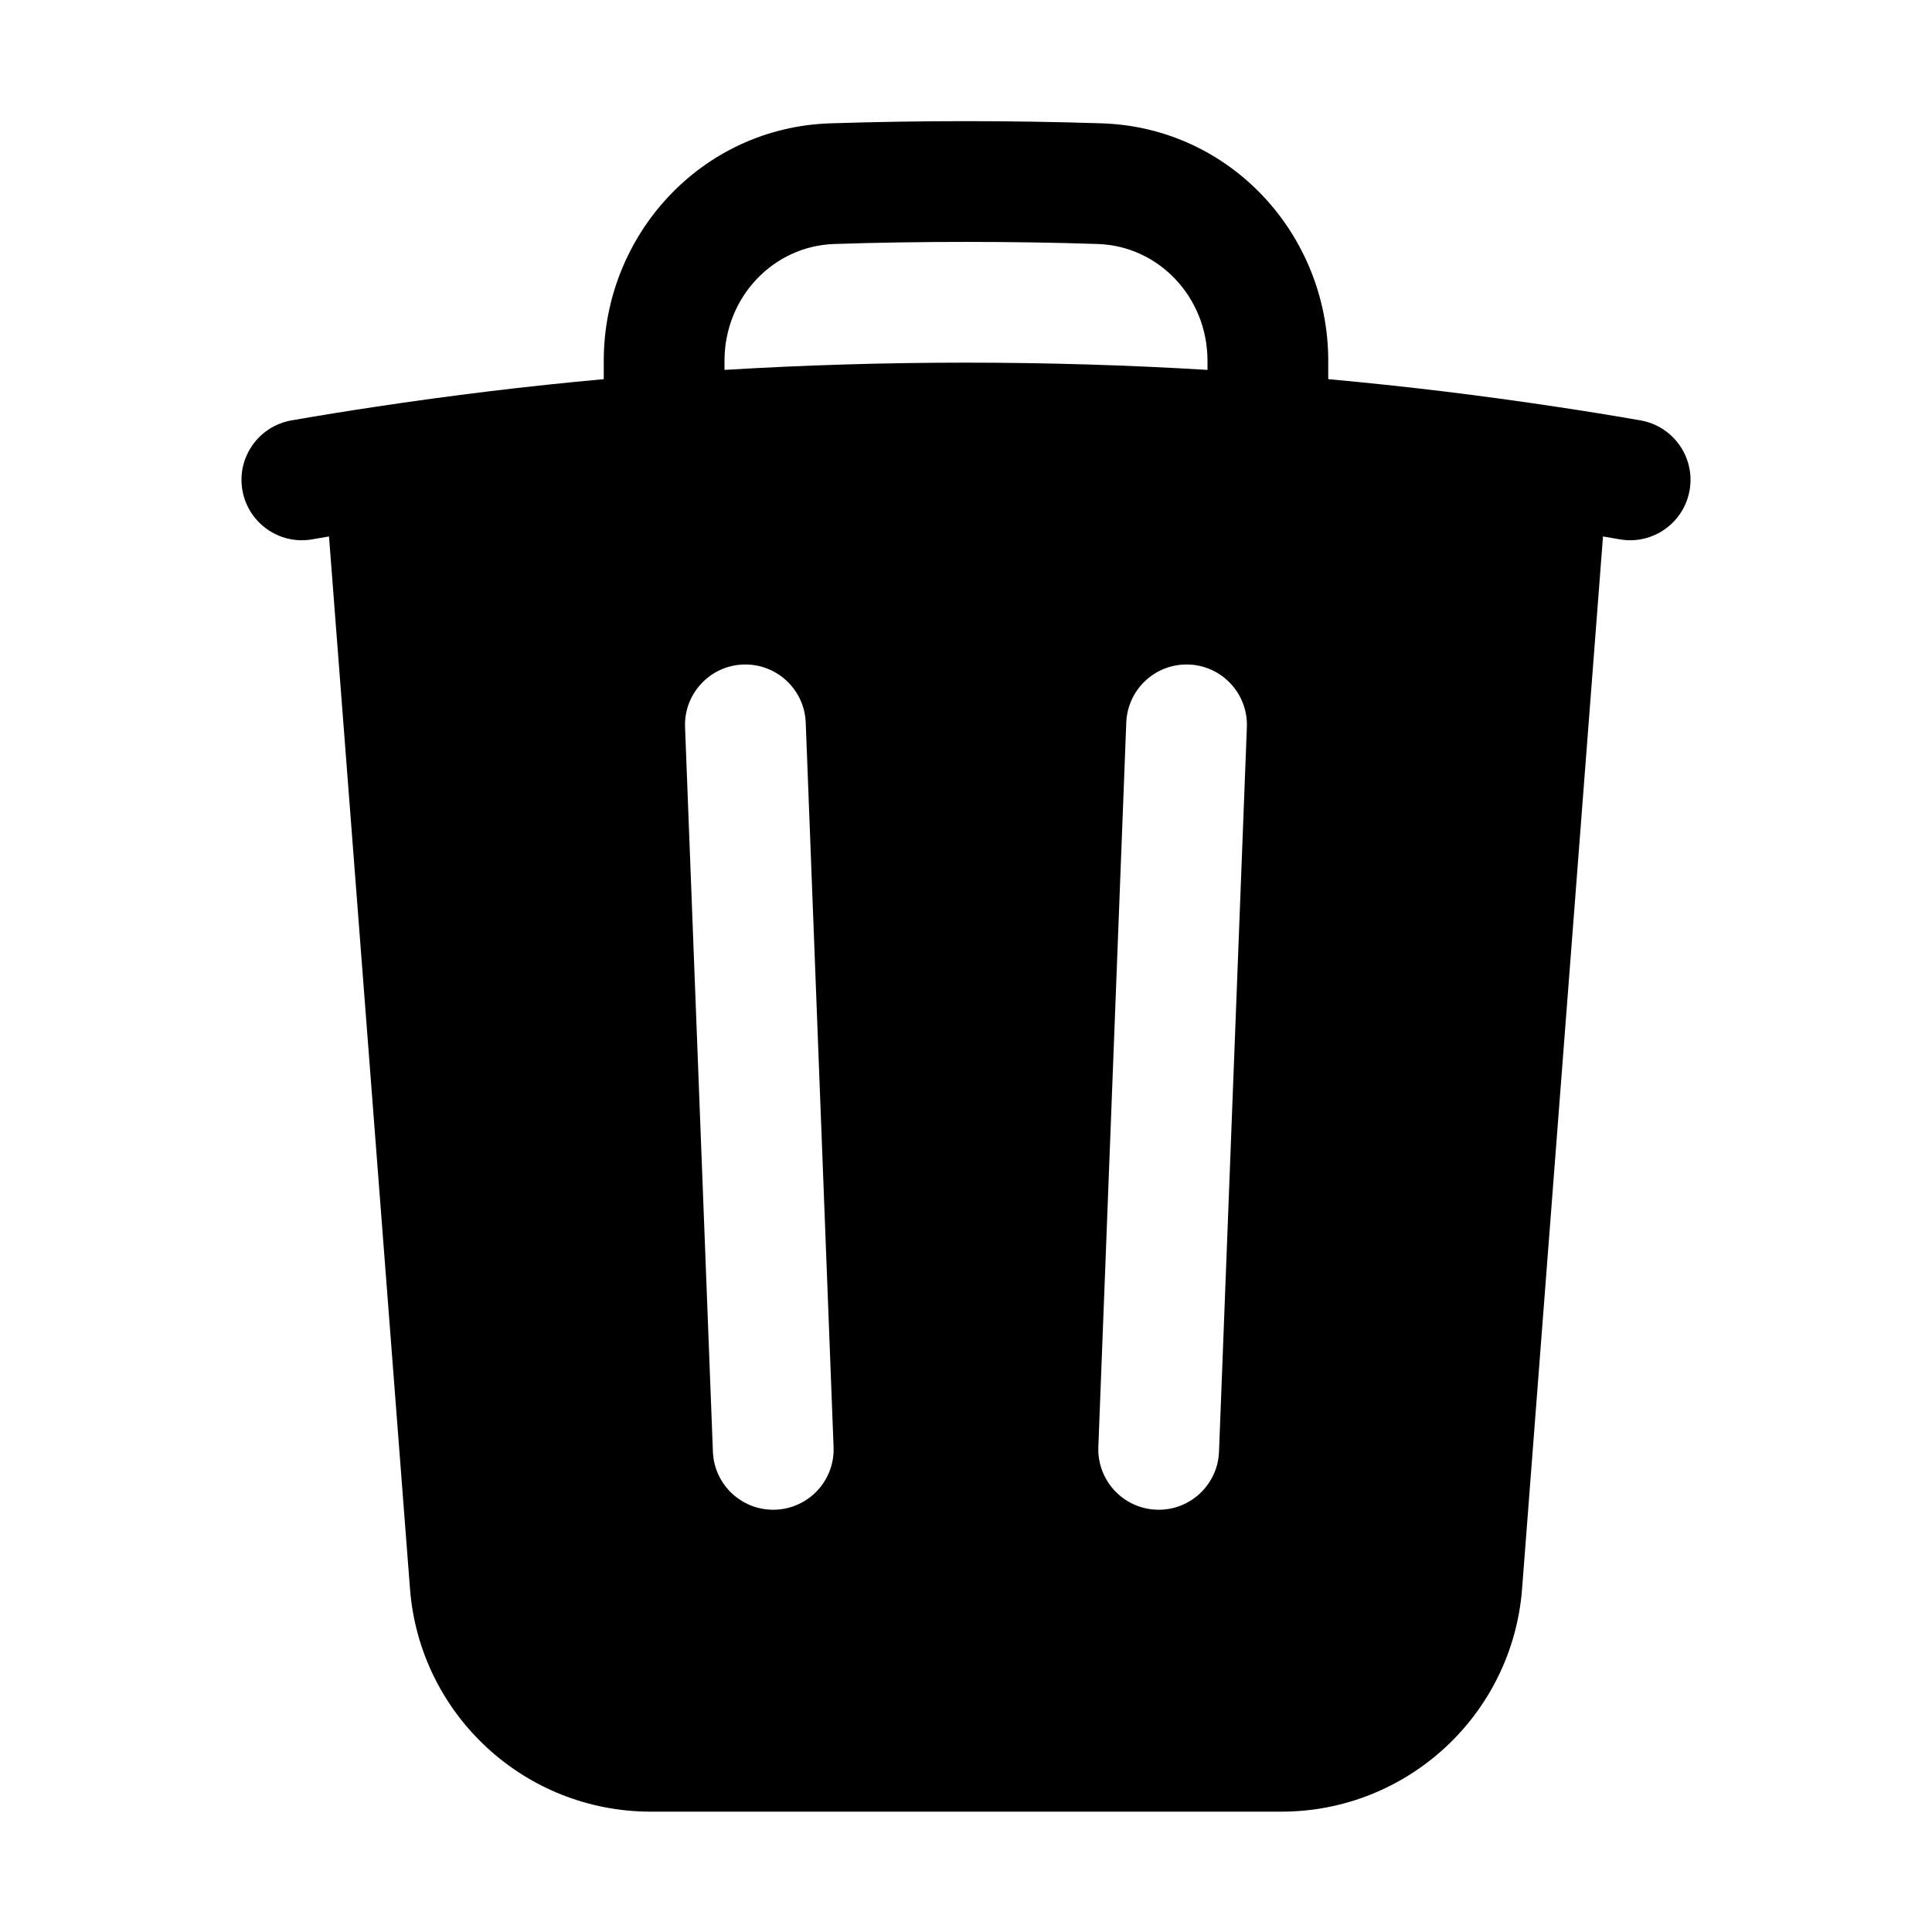 <svg width="24" height="24" viewBox="0 0 24 24" fill="none" xmlns="http://www.w3.org/2000/svg">
<path fill-rule="evenodd" clip-rule="evenodd" d="M16.5 4.483V4.71C17.455 4.797 18.402 4.912 19.34 5.054C19.687 5.106 20.033 5.162 20.378 5.222C20.786 5.293 21.06 5.681 20.989 6.089C20.918 6.497 20.53 6.771 20.122 6.7C20.052 6.688 19.983 6.676 19.913 6.664L18.908 19.735C18.788 21.298 17.484 22.505 15.917 22.505H8.084C6.516 22.505 5.213 21.298 5.093 19.735L4.087 6.664C4.017 6.676 3.948 6.688 3.878 6.7C3.47 6.771 3.082 6.497 3.011 6.089C2.94 5.681 3.214 5.293 3.622 5.222C3.967 5.162 4.313 5.106 4.66 5.054C5.599 4.912 6.545 4.797 7.5 4.71V4.483C7.5 2.918 8.713 1.583 10.316 1.532C10.875 1.514 11.437 1.505 12 1.505C12.564 1.505 13.125 1.514 13.685 1.532C15.288 1.583 16.5 2.918 16.5 4.483ZM10.364 3.031C10.907 3.013 11.453 3.005 12 3.005C12.548 3.005 13.093 3.013 13.637 3.031C14.391 3.055 15 3.689 15 4.483V4.595C14.008 4.535 13.008 4.505 12 4.505C10.993 4.505 9.992 4.535 9 4.595V4.483C9 3.689 9.609 3.055 10.364 3.031ZM10.009 8.976C9.993 8.562 9.644 8.239 9.23 8.255C8.817 8.271 8.494 8.62 8.51 9.033L8.856 18.034C8.872 18.447 9.22 18.77 9.634 18.754C10.048 18.738 10.371 18.39 10.355 17.976L10.009 8.976ZM15.489 9.033C15.505 8.62 15.183 8.271 14.769 8.255C14.355 8.239 14.007 8.562 13.991 8.976L13.644 17.976C13.629 18.39 13.951 18.738 14.365 18.754C14.779 18.77 15.127 18.447 15.143 18.034L15.489 9.033Z" fill="black"/>
</svg>
